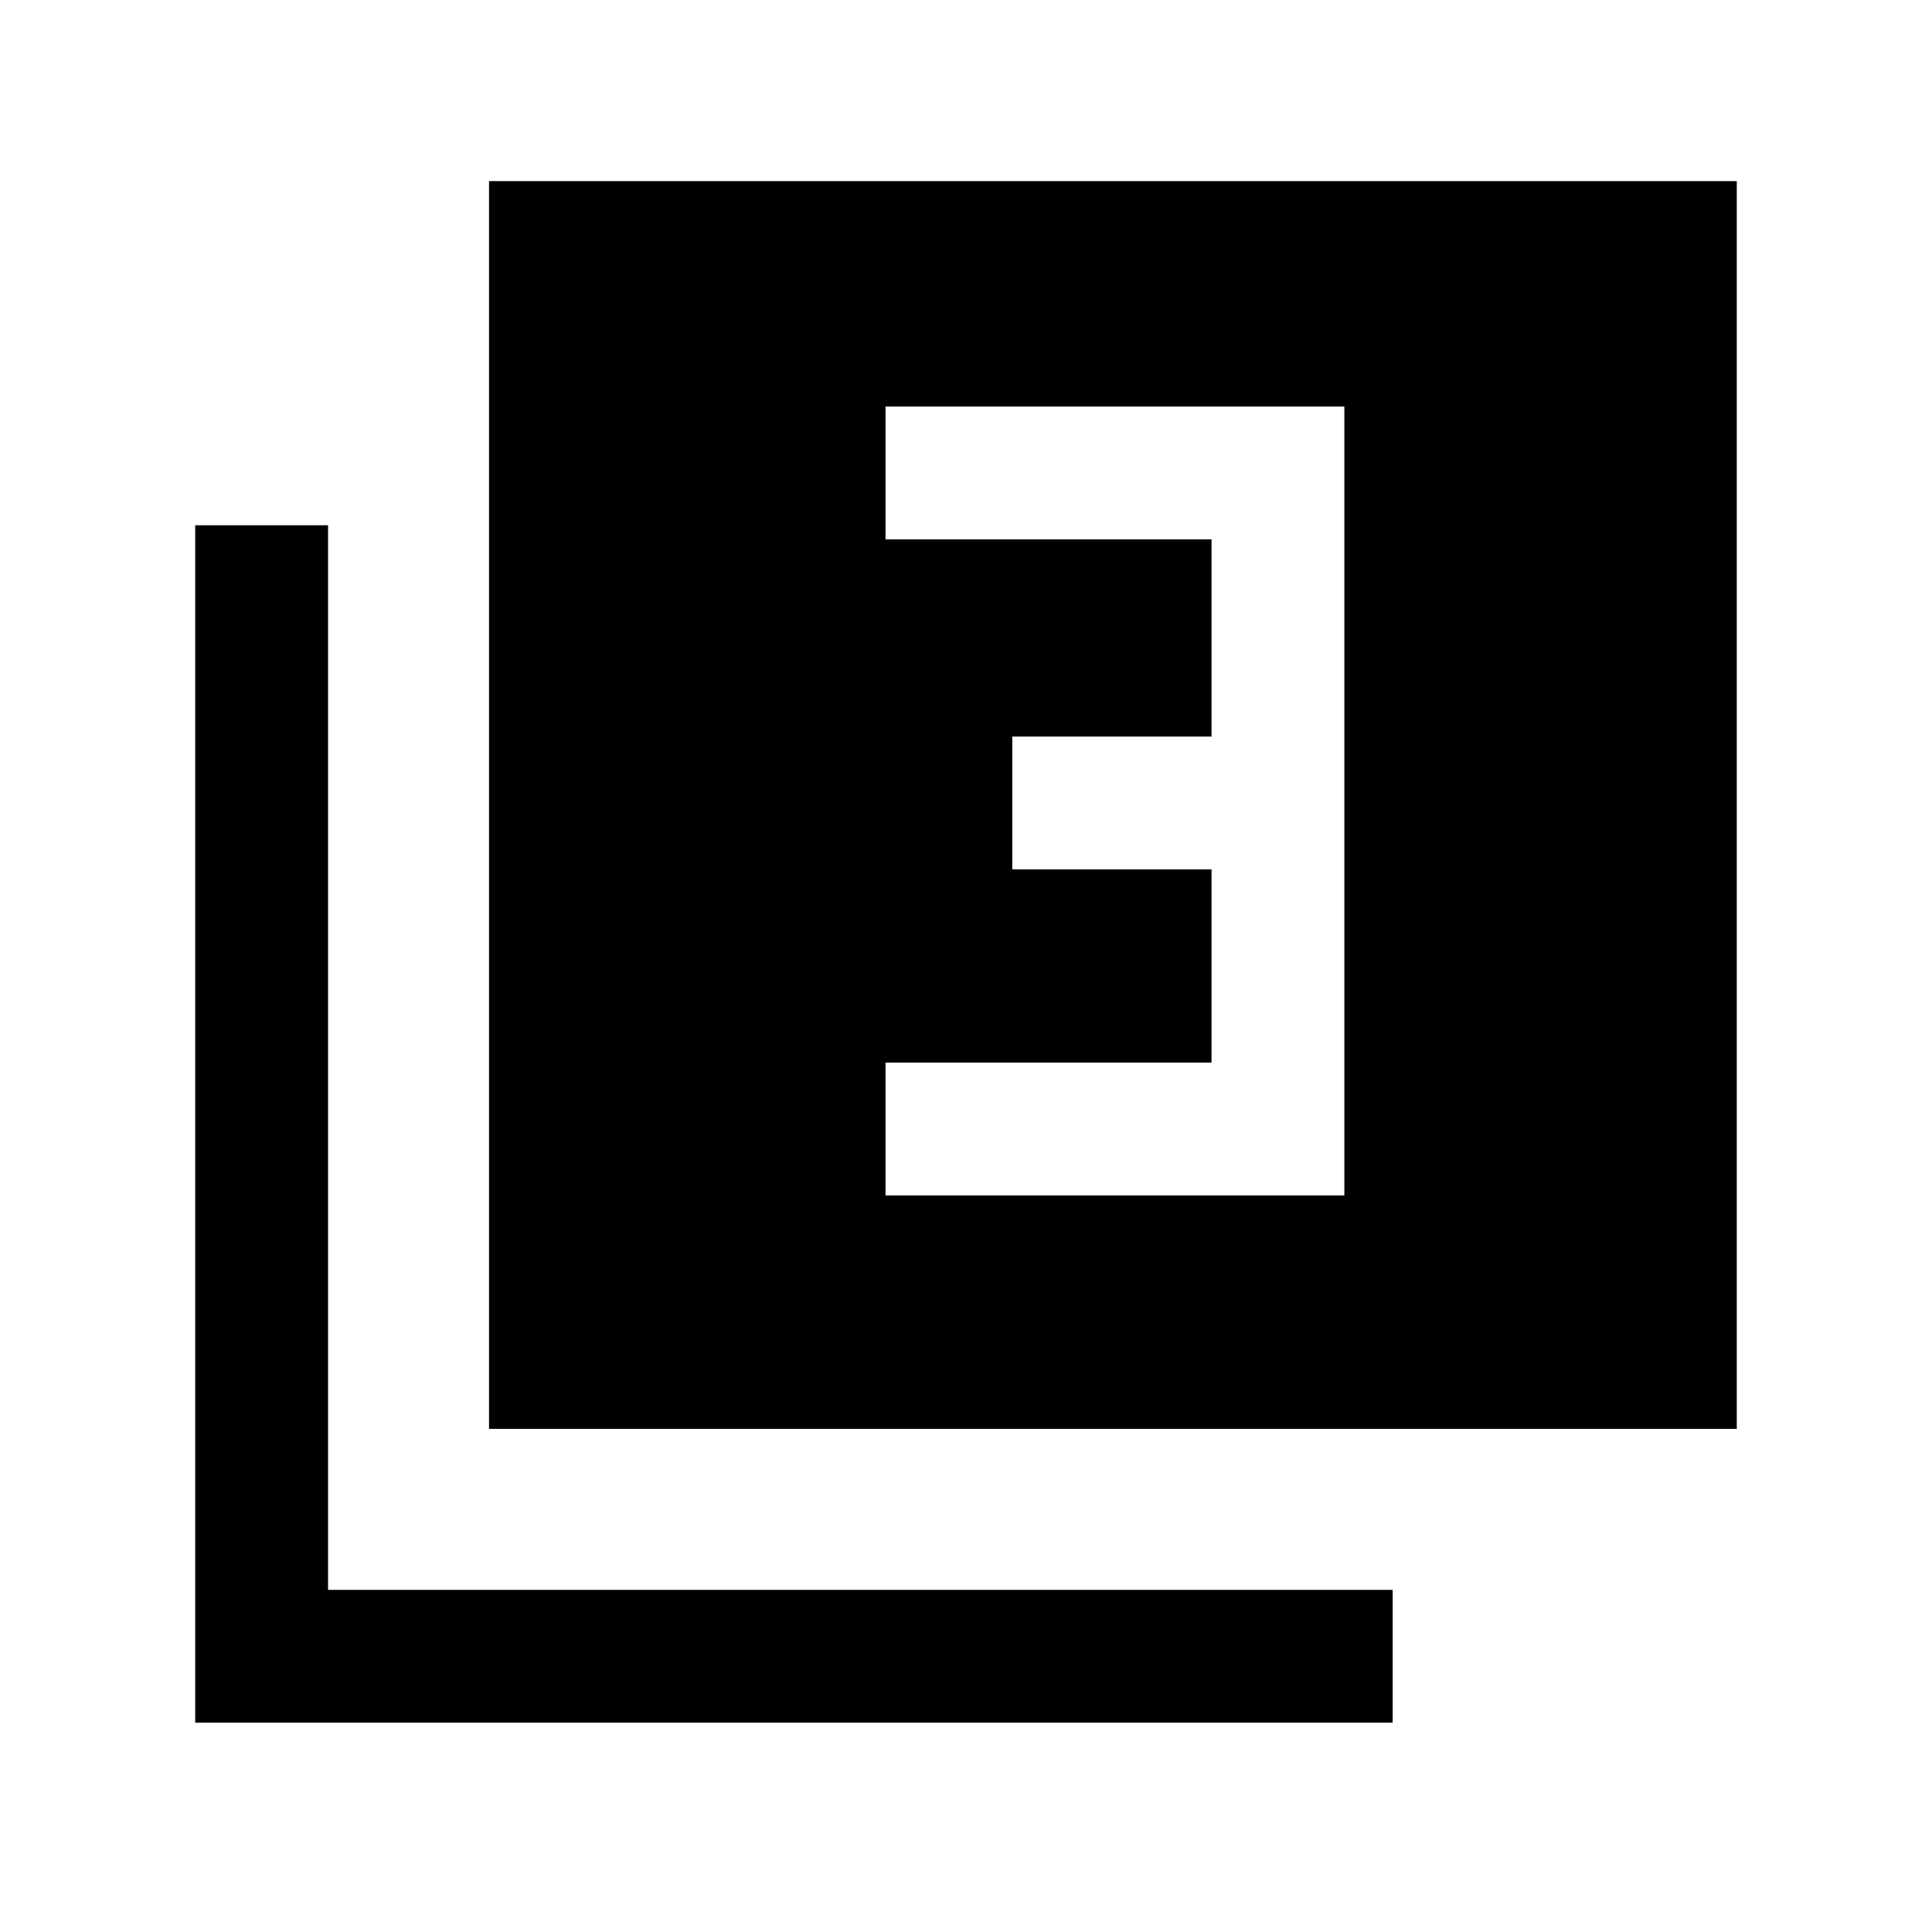 <svg xmlns="http://www.w3.org/2000/svg" height="24" width="24"><path d="M11 14.85H16.7V5.05H11V6.7H15.05V9.15H12.575V10.8H15.05V13.2H11ZM6.075 17.75V2.25H21.575V17.75ZM2.425 21.4V6.525H4.075V19.75H17.3V21.4Z"/></svg>